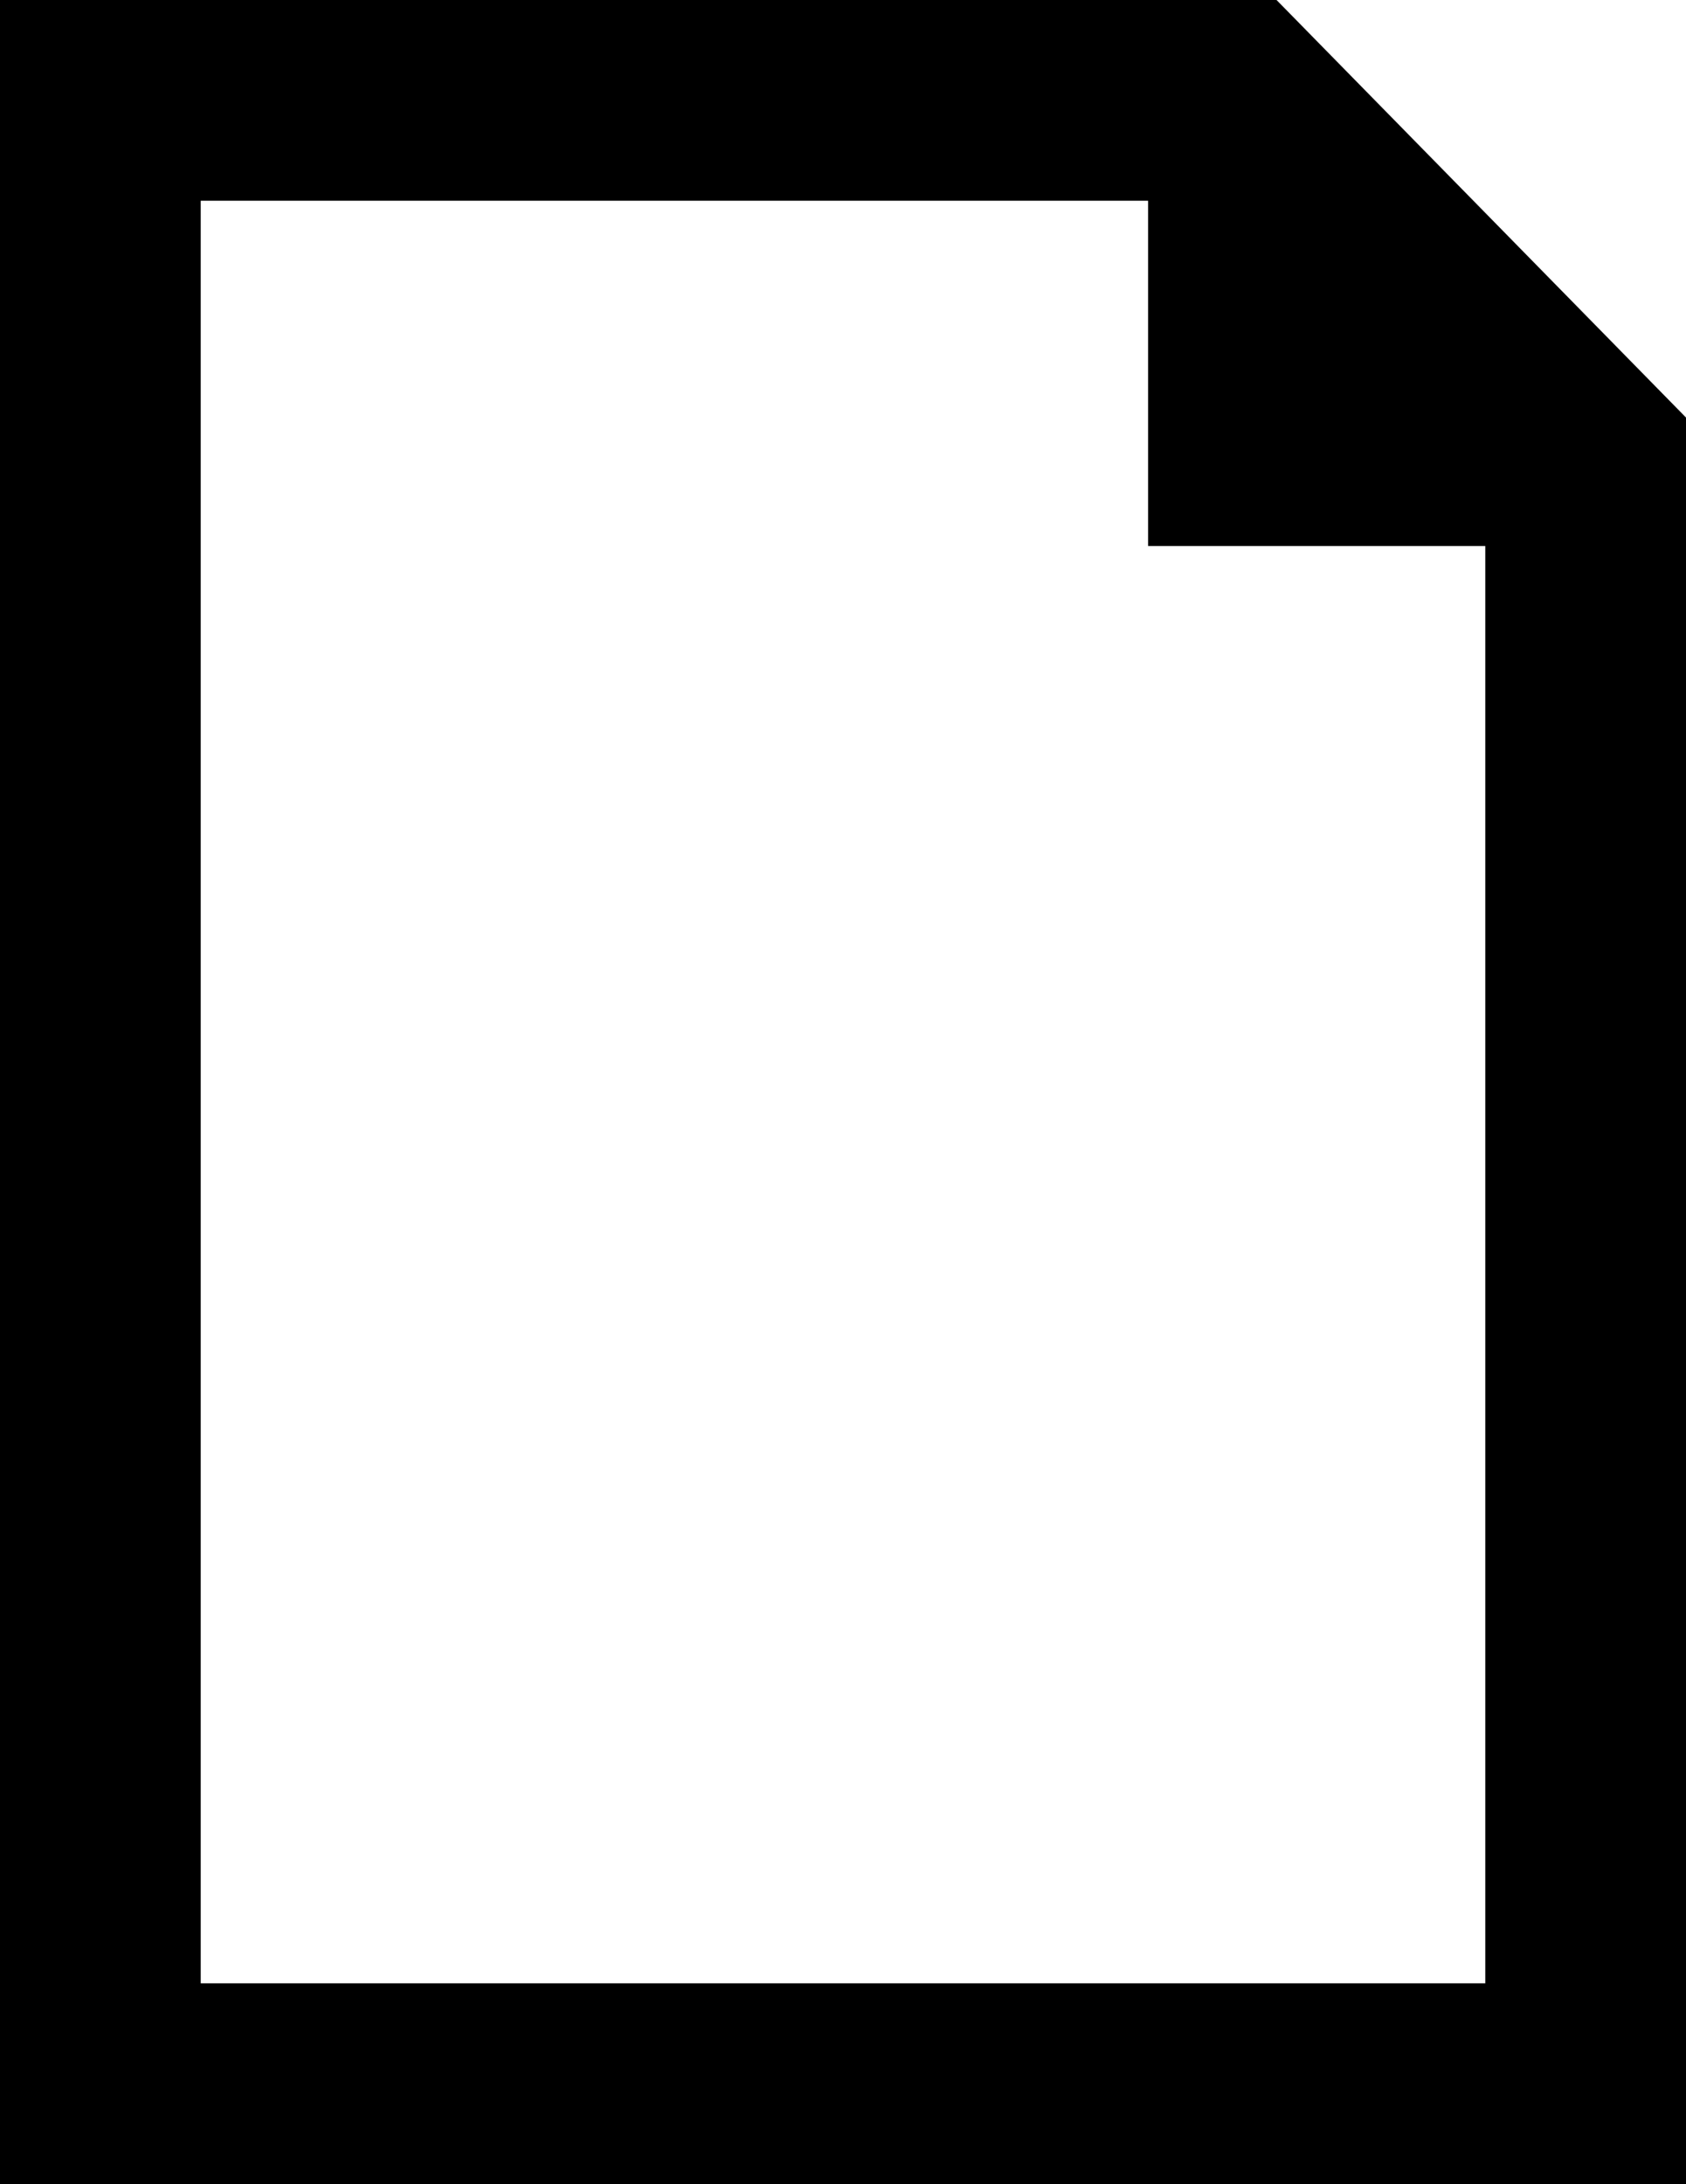 <?xml version="1.0" encoding="utf-8"?>
<!-- Generator: Adobe Illustrator 26.4.1, SVG Export Plug-In . SVG Version: 6.00 Build 0)  -->
<svg version="1.1" id="Layer_1" xmlns="http://www.w3.org/2000/svg" xmlns:xlink="http://www.w3.org/1999/xlink" x="0px" y="0px"
	 viewBox="0 0 21 27.2" style="enable-background:new 0 0 21 27.2;" xml:space="preserve">
<g id="ICON_ARTWORK">
	<path d="M15.9,0H0v27.2h21v-22L15.9,0z M18.5,6.8v17.9H2.5V2.5h11.8v4.3L18.5,6.8z"/>
</g>
</svg>
